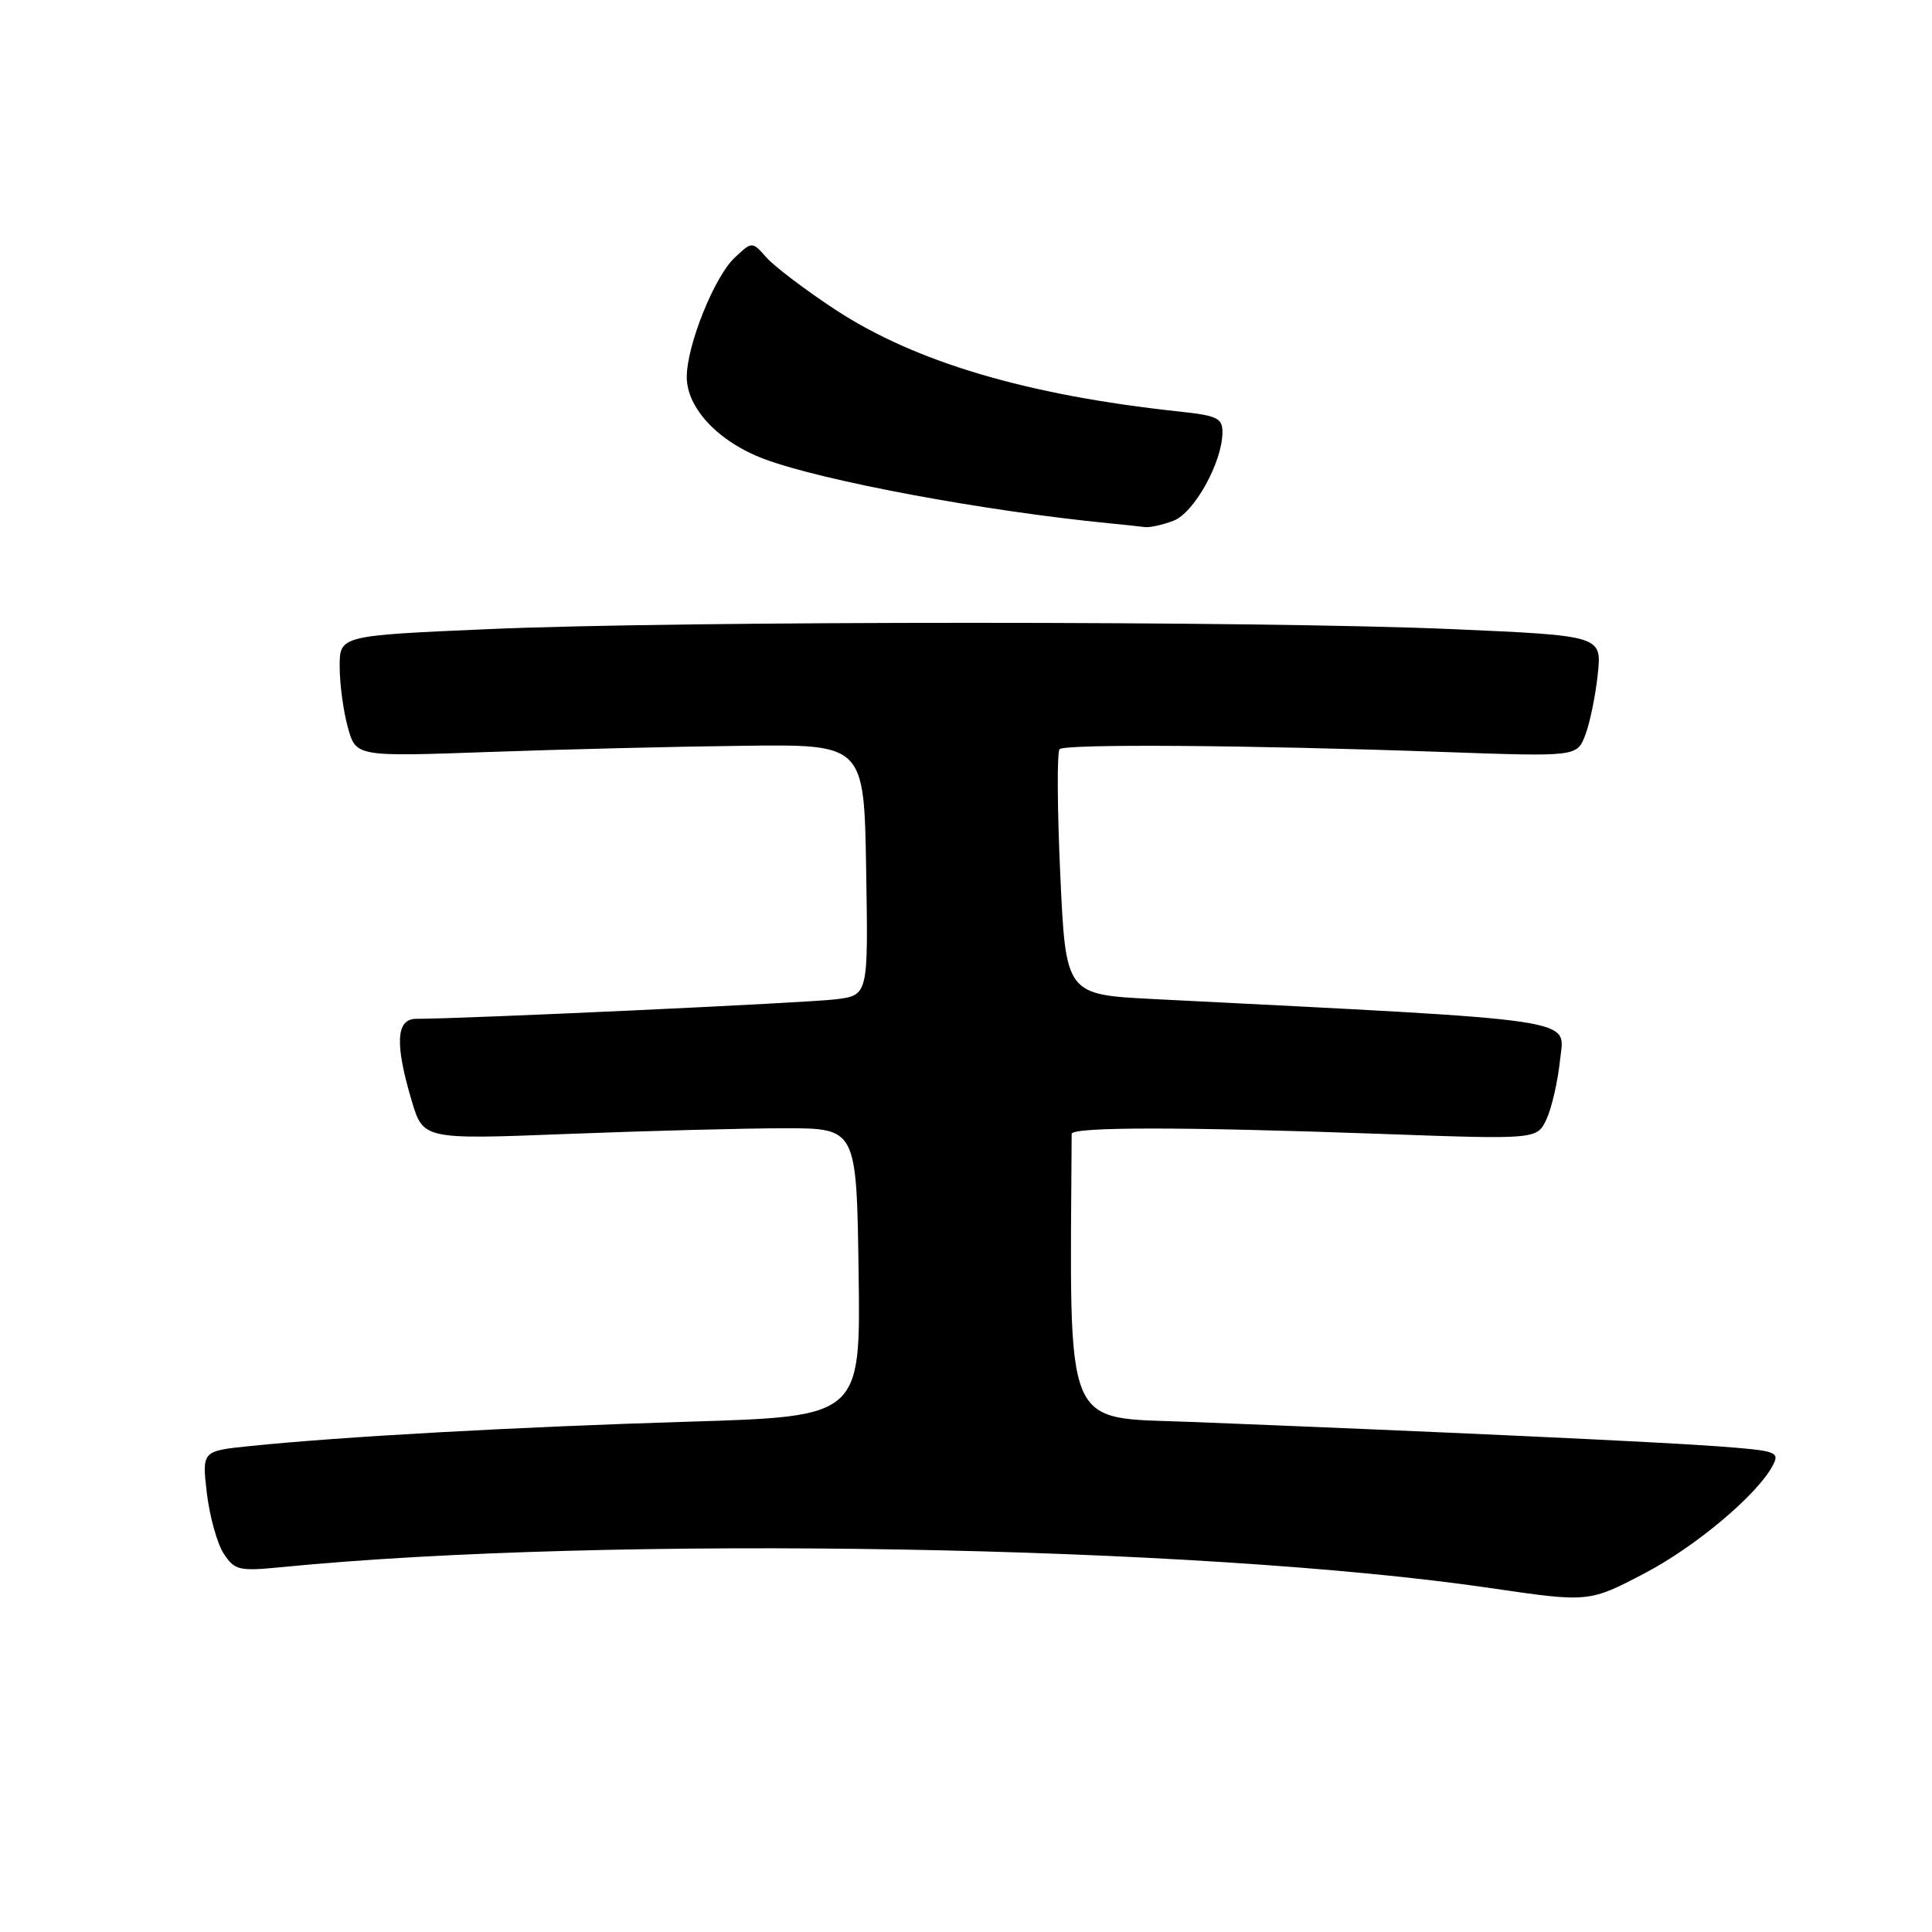 <?xml version="1.0" encoding="UTF-8" standalone="no"?>
<!DOCTYPE svg PUBLIC "-//W3C//DTD SVG 1.1//EN" "http://www.w3.org/Graphics/SVG/1.1/DTD/svg11.dtd" >
<svg xmlns="http://www.w3.org/2000/svg" xmlns:xlink="http://www.w3.org/1999/xlink" version="1.1" viewBox="0 0 256 256">
 <g >
 <path fill="currentColor"
d=" M 217.99 208.43 C 224.69 204.92 232.82 198.08 234.87 194.24 C 235.87 192.37 235.49 192.24 227.71 191.65 C 219.80 191.06 190.68 189.71 157.75 188.41 C 140.73 187.74 141.77 190.28 142.00 150.25 C 142.01 149.30 156.86 149.30 183.09 150.25 C 203.68 150.99 203.68 150.99 204.94 148.25 C 205.63 146.74 206.43 143.21 206.72 140.41 C 207.30 134.84 210.43 135.30 152.86 132.38 C 141.22 131.79 141.22 131.79 140.49 115.85 C 140.09 107.08 140.05 99.62 140.40 99.27 C 141.12 98.55 165.48 98.72 191.22 99.64 C 208.95 100.27 208.95 100.27 210.06 97.39 C 210.67 95.80 211.41 92.19 211.71 89.36 C 212.26 84.23 212.26 84.23 192.38 83.36 C 166.79 82.25 90.27 82.25 64.75 83.36 C 45.00 84.22 45.00 84.22 45.01 88.36 C 45.01 90.64 45.50 94.25 46.09 96.38 C 47.17 100.27 47.17 100.27 64.83 99.64 C 74.55 99.29 89.70 98.92 98.50 98.82 C 114.50 98.62 114.50 98.62 114.77 115.25 C 115.05 131.87 115.05 131.87 110.77 132.41 C 107.13 132.88 61.46 135.00 55.15 135.00 C 52.48 135.00 52.30 138.27 54.54 145.82 C 56.08 151.00 56.08 151.00 75.29 150.25 C 85.86 149.84 98.78 149.50 104.00 149.50 C 113.50 149.50 113.50 149.50 113.77 168.59 C 114.04 187.69 114.04 187.69 91.27 188.38 C 68.59 189.07 45.24 190.36 33.13 191.61 C 26.76 192.26 26.76 192.26 27.41 197.86 C 27.78 200.94 28.78 204.54 29.64 205.86 C 31.10 208.08 31.65 208.21 37.36 207.65 C 80.61 203.40 158.85 204.75 197.50 210.43 C 210.53 212.34 210.57 212.33 217.99 208.43 Z  M 155.48 69.01 C 158.23 67.96 161.94 61.29 161.98 57.32 C 162.00 55.40 161.31 55.07 156.25 54.53 C 136.08 52.37 121.26 47.97 110.68 41.03 C 106.73 38.43 102.64 35.33 101.58 34.14 C 99.66 31.97 99.66 31.97 97.34 34.15 C 94.65 36.68 91.00 45.77 91.00 49.96 C 91.00 54.10 95.23 58.57 101.29 60.83 C 109.08 63.74 130.46 67.72 147.00 69.34 C 148.93 69.53 151.03 69.75 151.68 69.84 C 152.34 69.93 154.04 69.55 155.48 69.01 Z "/>
</g>
</svg>